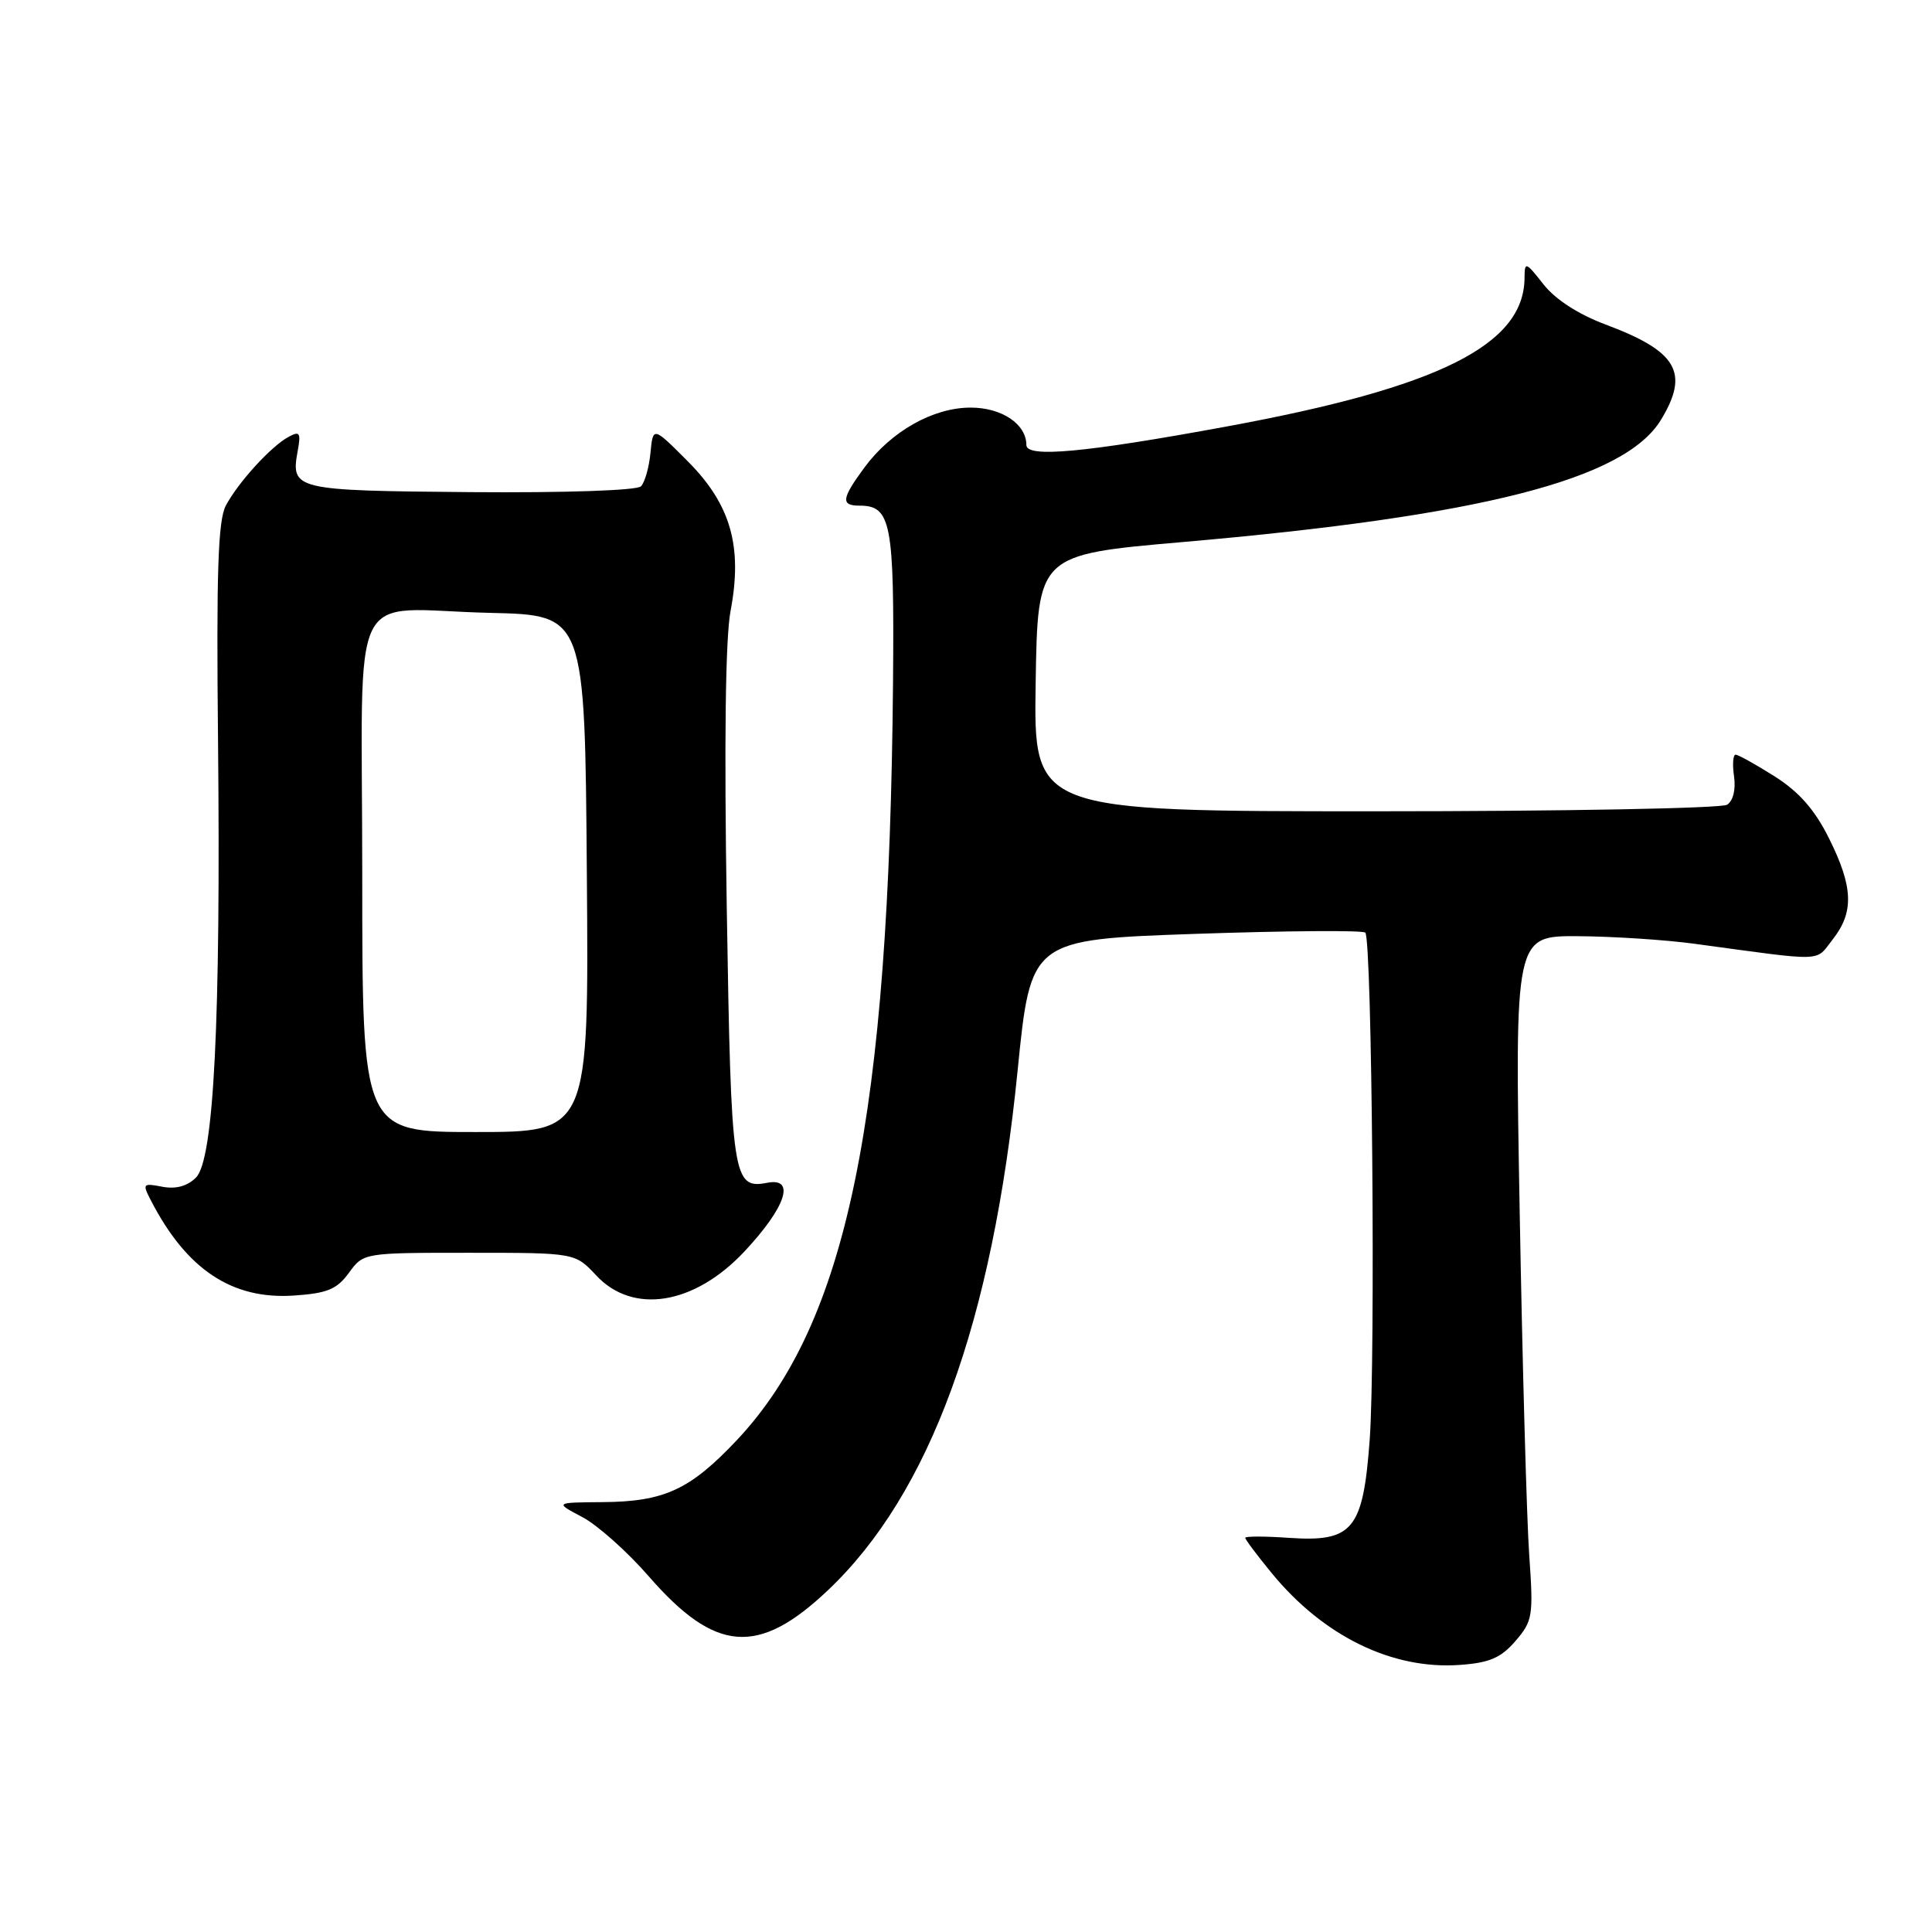 <?xml version="1.0" encoding="UTF-8" standalone="no"?>
<!DOCTYPE svg PUBLIC "-//W3C//DTD SVG 1.1//EN" "http://www.w3.org/Graphics/SVG/1.1/DTD/svg11.dtd" >
<svg xmlns="http://www.w3.org/2000/svg" xmlns:xlink="http://www.w3.org/1999/xlink" version="1.1" viewBox="0 0 256 256">
 <g >
 <path fill="currentColor"
d=" M 200.81 217.44 C 203.09 214.79 203.20 214.12 202.63 206.06 C 202.30 201.35 201.73 180.96 201.37 160.75 C 200.71 124.00 200.71 124.00 209.11 124.05 C 213.72 124.08 220.65 124.53 224.50 125.05 C 242.12 127.44 240.47 127.49 242.84 124.48 C 245.69 120.86 245.57 117.53 242.35 111.08 C 240.47 107.30 238.40 104.94 235.16 102.88 C 232.66 101.30 230.32 100.00 229.98 100.00 C 229.63 100.00 229.54 101.30 229.77 102.88 C 230.02 104.61 229.65 106.11 228.85 106.63 C 228.11 107.11 207.13 107.50 182.23 107.50 C 136.96 107.50 136.96 107.50 137.23 90.50 C 137.50 73.50 137.50 73.50 156.64 71.83 C 196.28 68.39 215.26 63.54 220.08 55.64 C 223.89 49.38 222.26 46.56 212.77 43.01 C 209.16 41.66 206.12 39.70 204.53 37.69 C 202.17 34.68 202.02 34.63 202.01 36.80 C 201.97 45.70 190.68 51.34 162.50 56.52 C 143.71 59.98 136.00 60.69 136.00 58.97 C 136.00 56.19 132.73 54.00 128.60 54.01 C 123.64 54.01 118.07 57.16 114.54 61.95 C 111.51 66.06 111.38 67.00 113.88 67.00 C 118.09 67.00 118.51 69.22 118.33 90.42 C 117.83 148.20 112.25 175.28 97.65 190.81 C 91.43 197.41 88.02 198.99 79.78 199.04 C 73.50 199.09 73.50 199.09 77.16 201.02 C 79.18 202.09 83.15 205.63 85.98 208.89 C 94.78 219.00 100.47 219.45 109.67 210.75 C 123.23 197.93 131.50 175.29 134.84 141.85 C 136.58 124.50 136.58 124.50 158.45 123.74 C 170.48 123.33 180.59 123.25 180.91 123.58 C 181.80 124.46 182.28 180.15 181.49 190.80 C 180.61 202.73 179.26 204.36 170.75 203.77 C 167.59 203.55 165.00 203.55 165.00 203.77 C 165.00 203.99 166.58 206.10 168.52 208.46 C 175.37 216.81 184.49 221.26 193.44 220.61 C 197.37 220.33 198.88 219.68 200.81 217.44 Z  M 46.23 168.66 C 48.17 166.00 48.17 166.00 62.18 166.00 C 76.20 166.00 76.20 166.00 79.00 169.00 C 83.87 174.22 91.99 172.91 98.63 165.84 C 104.12 159.98 105.46 156.00 101.69 156.72 C 97.08 157.60 96.88 156.27 96.30 120.31 C 95.95 98.53 96.12 84.53 96.80 80.97 C 98.42 72.43 96.84 66.87 91.17 61.16 C 86.53 56.50 86.53 56.50 86.19 60.00 C 86.01 61.92 85.44 63.92 84.93 64.44 C 84.40 64.99 74.87 65.31 62.32 65.21 C 38.94 65.01 38.51 64.91 39.45 59.73 C 39.89 57.33 39.72 57.08 38.23 57.89 C 35.90 59.15 31.55 63.93 29.92 67.00 C 28.89 68.95 28.66 75.85 28.89 98.10 C 29.26 135.33 28.34 153.66 25.97 156.03 C 24.82 157.18 23.31 157.59 21.51 157.25 C 18.91 156.75 18.84 156.84 20.02 159.11 C 24.72 168.21 30.74 172.21 38.90 171.67 C 43.37 171.37 44.63 170.85 46.23 168.66 Z  M 48.00 116.02 C 48.00 76.27 45.80 80.77 65.00 81.21 C 77.50 81.50 77.50 81.50 77.76 115.75 C 78.03 150.00 78.03 150.00 63.01 150.00 C 48.00 150.00 48.00 150.00 48.00 116.02 Z "/>
</g>
</svg>